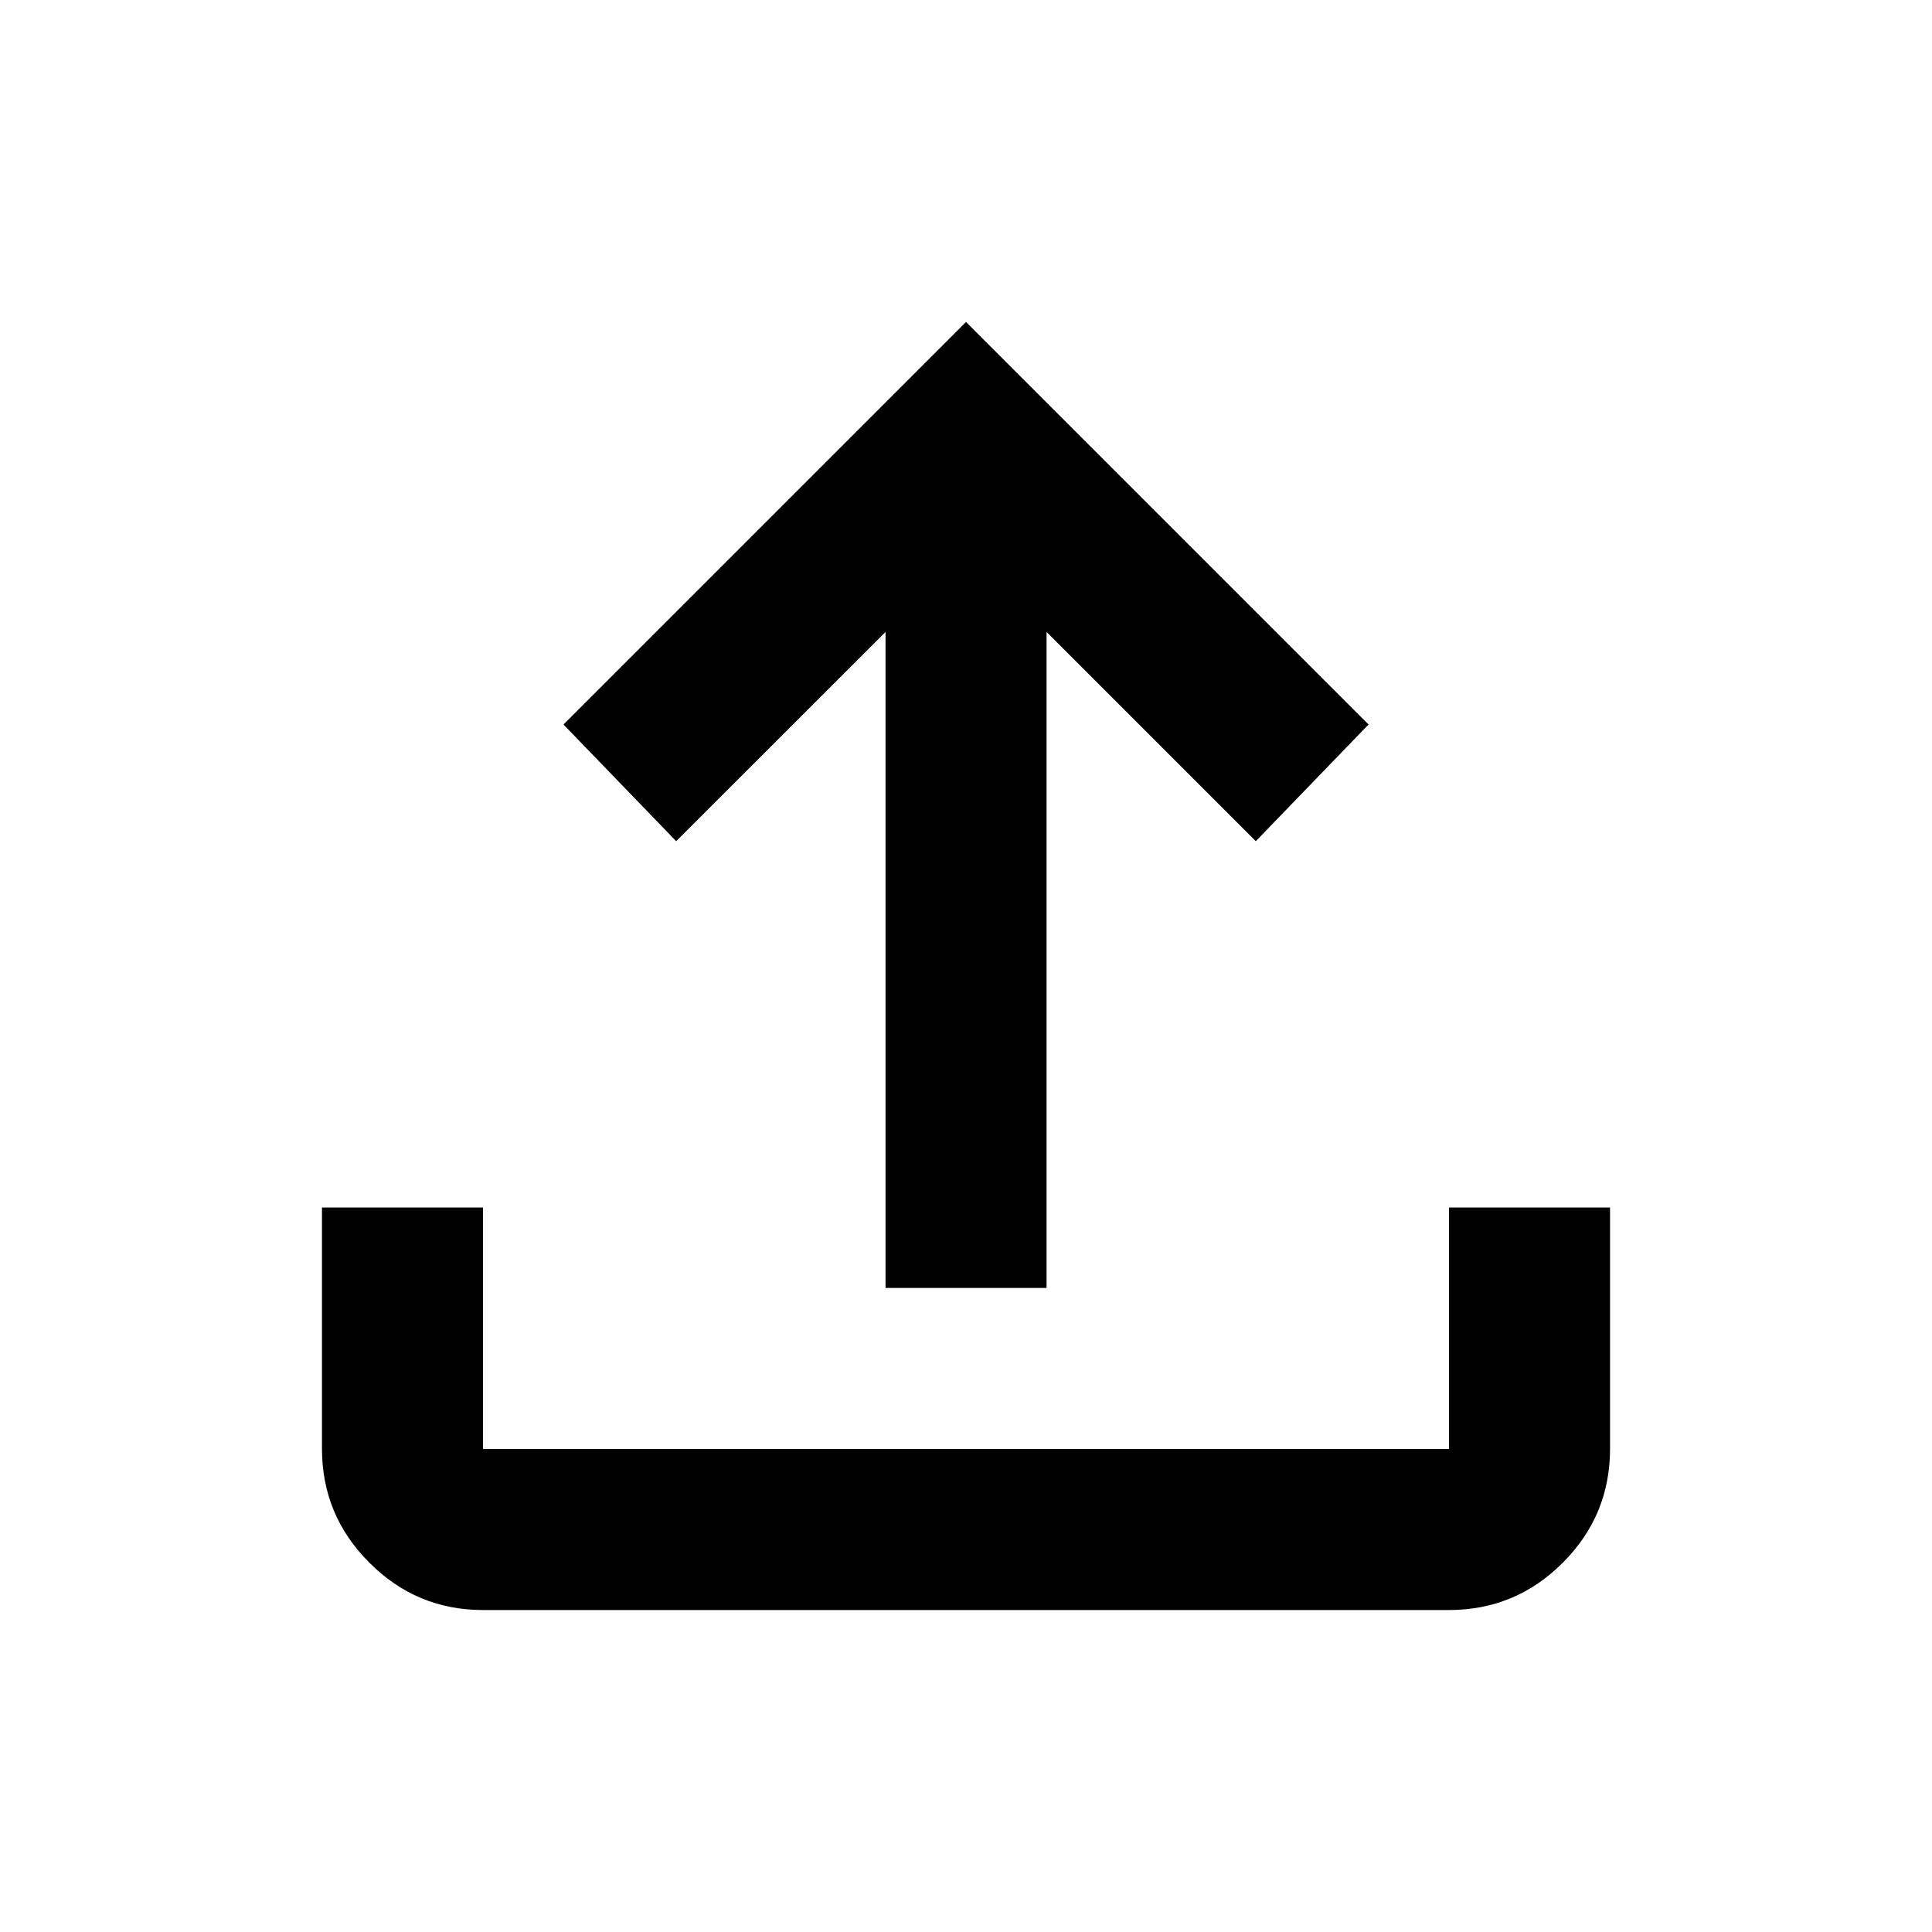 <svg width="20" height="20" viewBox="0 0 20 20" fill="none" xmlns="http://www.w3.org/2000/svg">
<path d="M9.167 13.333V6.542L7 8.708L5.833 7.5L10 3.333L14.167 7.5L13 8.708L10.834 6.542V13.333H9.167ZM5 16.667C4.542 16.667 4.15 16.504 3.824 16.177C3.497 15.851 3.334 15.459 3.333 15V12.5H5V15H15V12.5H16.667V15C16.667 15.458 16.504 15.851 16.178 16.177C15.852 16.504 15.459 16.667 15 16.667H5Z" fill="black"/>
</svg>
